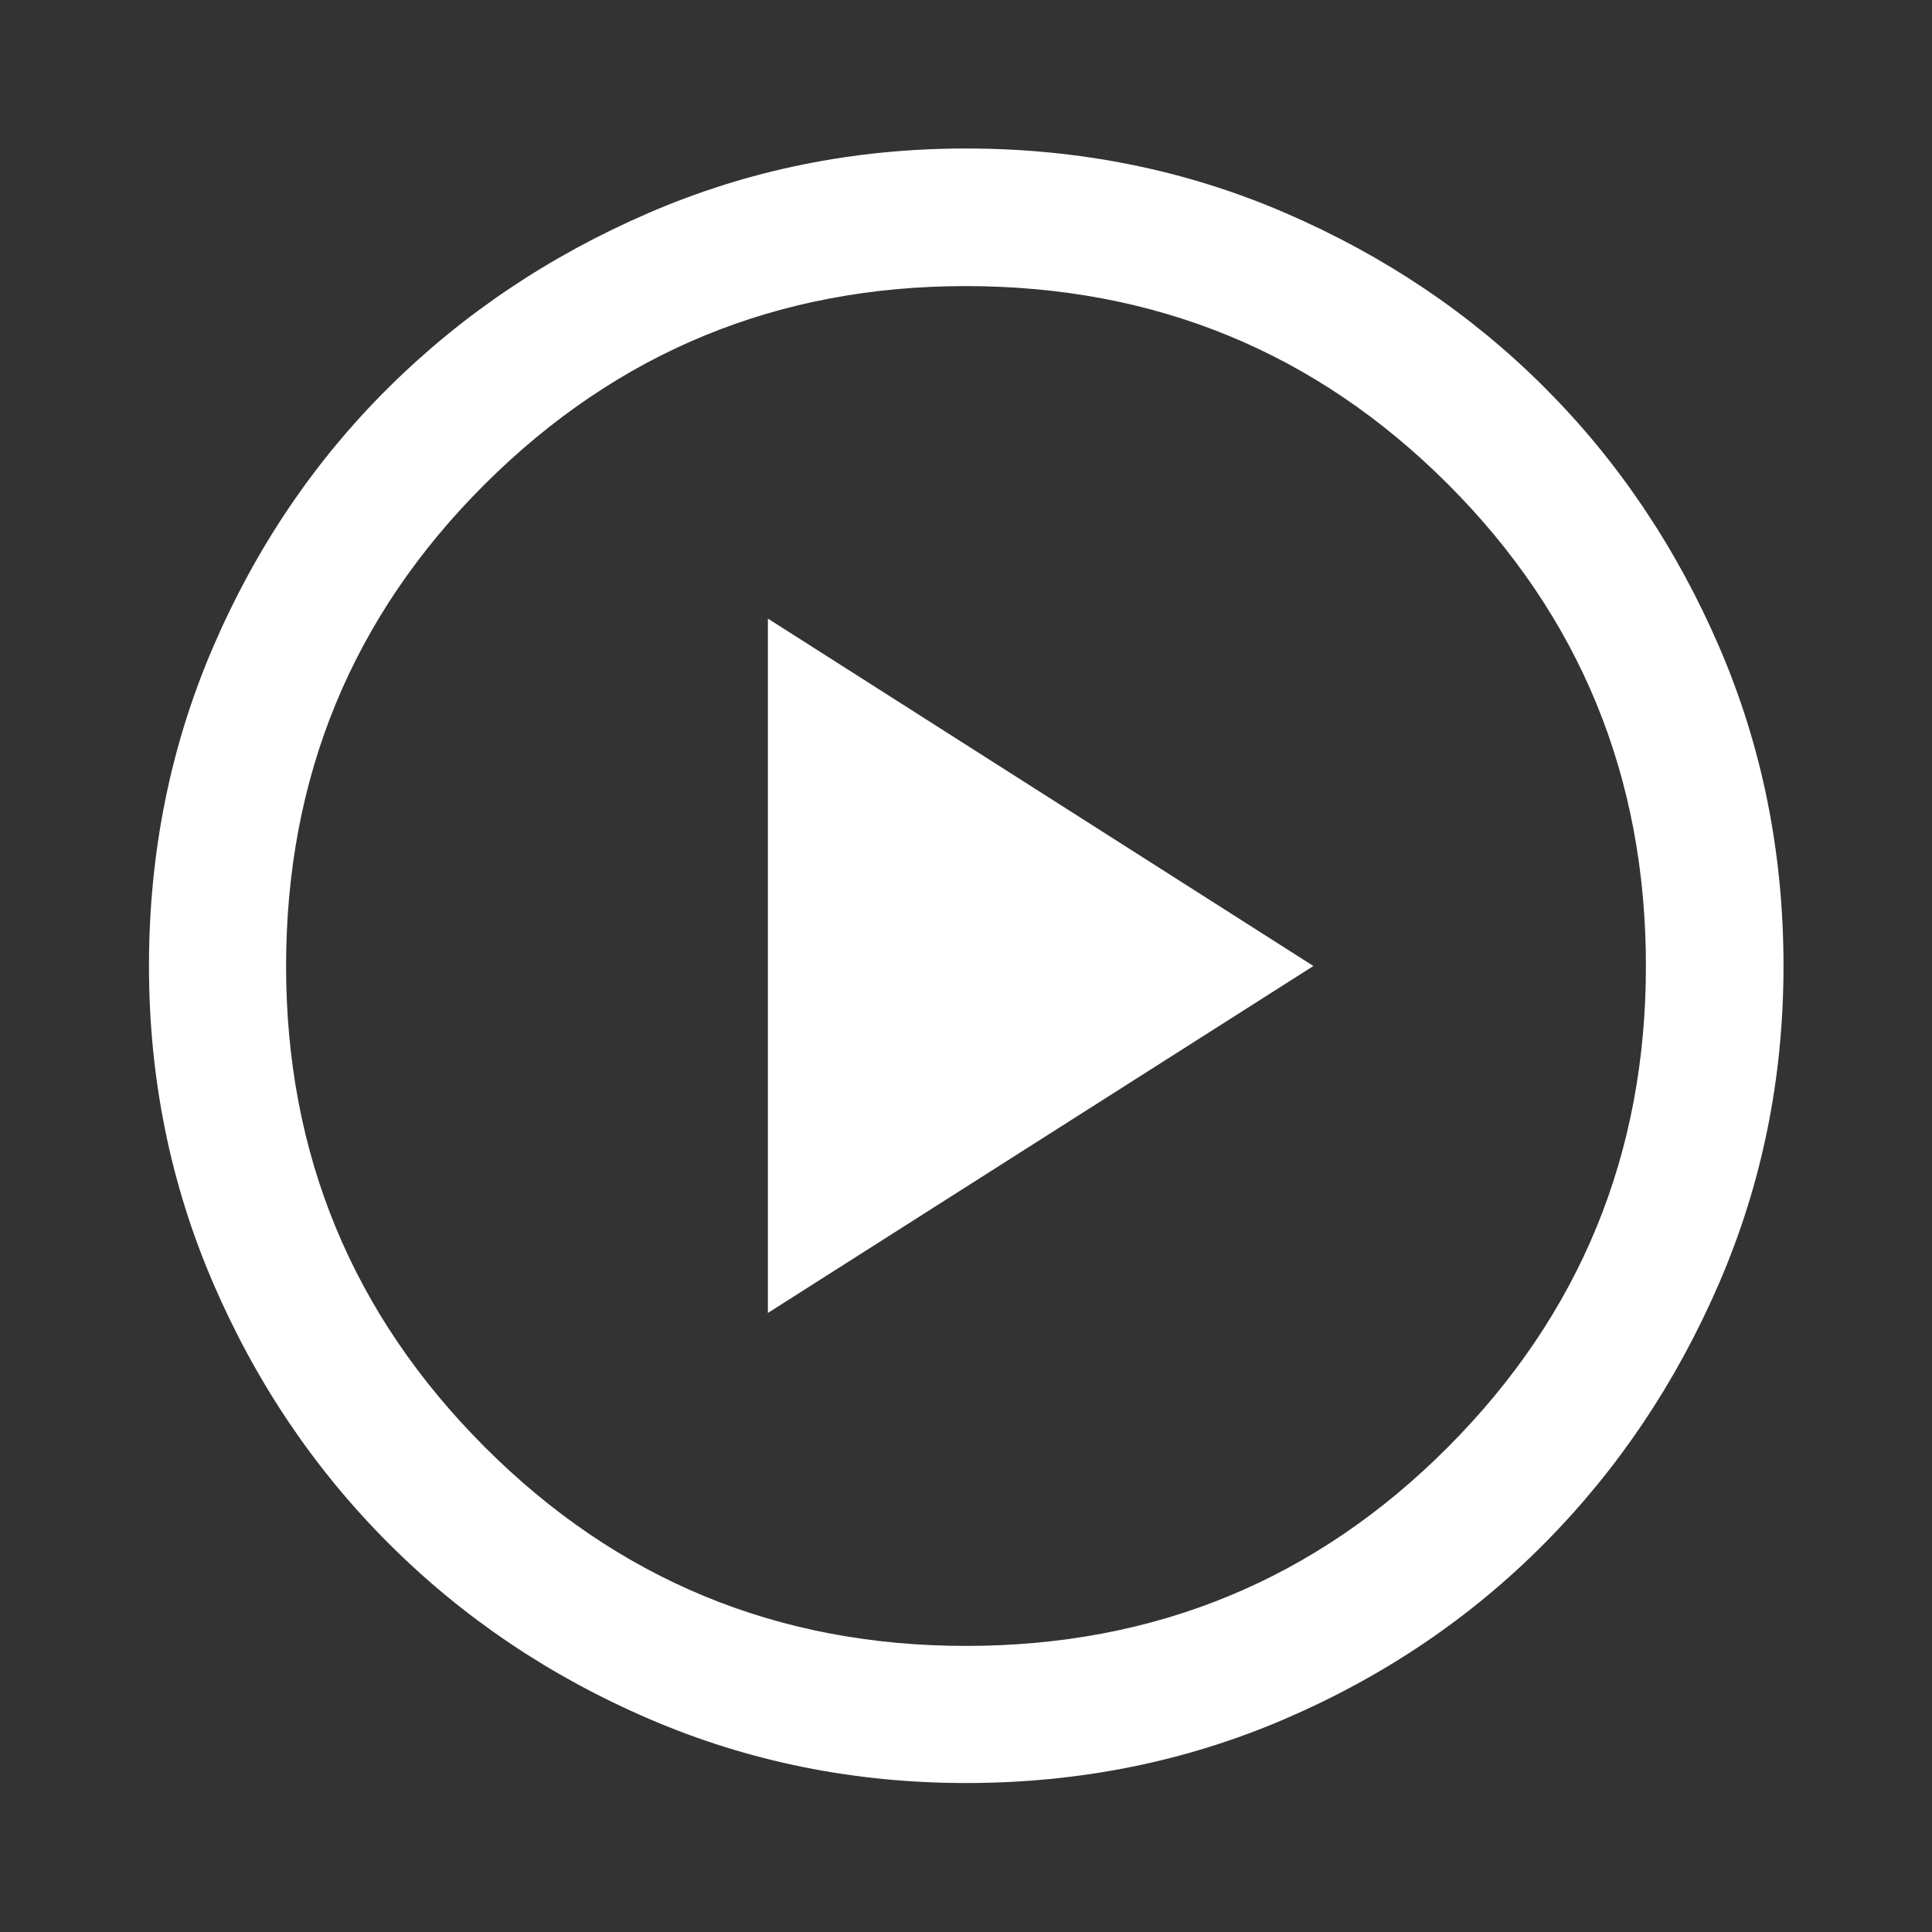 <svg width="128" height="128" viewBox="0 0 128 128" fill="none" xmlns="http://www.w3.org/2000/svg">
<rect x="0" y="0" width="128" height="128" fill="#333333" stroke="none"/>
<path d="M50.875 86.986L87.017 64L50.875 40.983V86.986ZM64.004 118.13C56.585 118.13 49.583 116.714 42.999 113.88C36.415 111.046 30.664 107.171 25.747 102.254C20.829 97.336 16.954 91.587 14.12 85.005C11.286 78.424 9.87 71.424 9.87 64.004C9.87 56.496 11.286 49.45 14.12 42.866C16.954 36.281 20.828 30.552 25.741 25.678C30.655 20.804 36.404 16.946 42.987 14.102C49.57 11.259 56.572 9.838 63.993 9.838C71.503 9.838 78.551 11.258 85.138 14.1C91.725 16.942 97.455 20.798 102.327 25.669C107.199 30.54 111.057 36.268 113.899 42.853C116.741 49.439 118.162 56.487 118.162 64C118.162 71.422 116.741 78.425 113.898 85.009C111.054 91.593 107.196 97.343 102.322 102.257C97.448 107.172 91.72 111.046 85.139 113.88C78.558 116.714 71.513 118.13 64.004 118.13ZM64 109.046C76.537 109.046 87.179 104.657 95.926 95.879C104.673 87.102 109.046 76.475 109.046 64C109.046 51.463 104.673 40.821 95.926 32.074C87.179 23.327 76.532 18.954 63.984 18.954C51.525 18.954 40.905 23.327 32.125 32.074C23.344 40.821 18.954 51.468 18.954 64.016C18.954 76.475 23.343 87.095 32.121 95.875C40.898 104.656 51.525 109.046 64 109.046Z" fill="white"/>
</svg>
